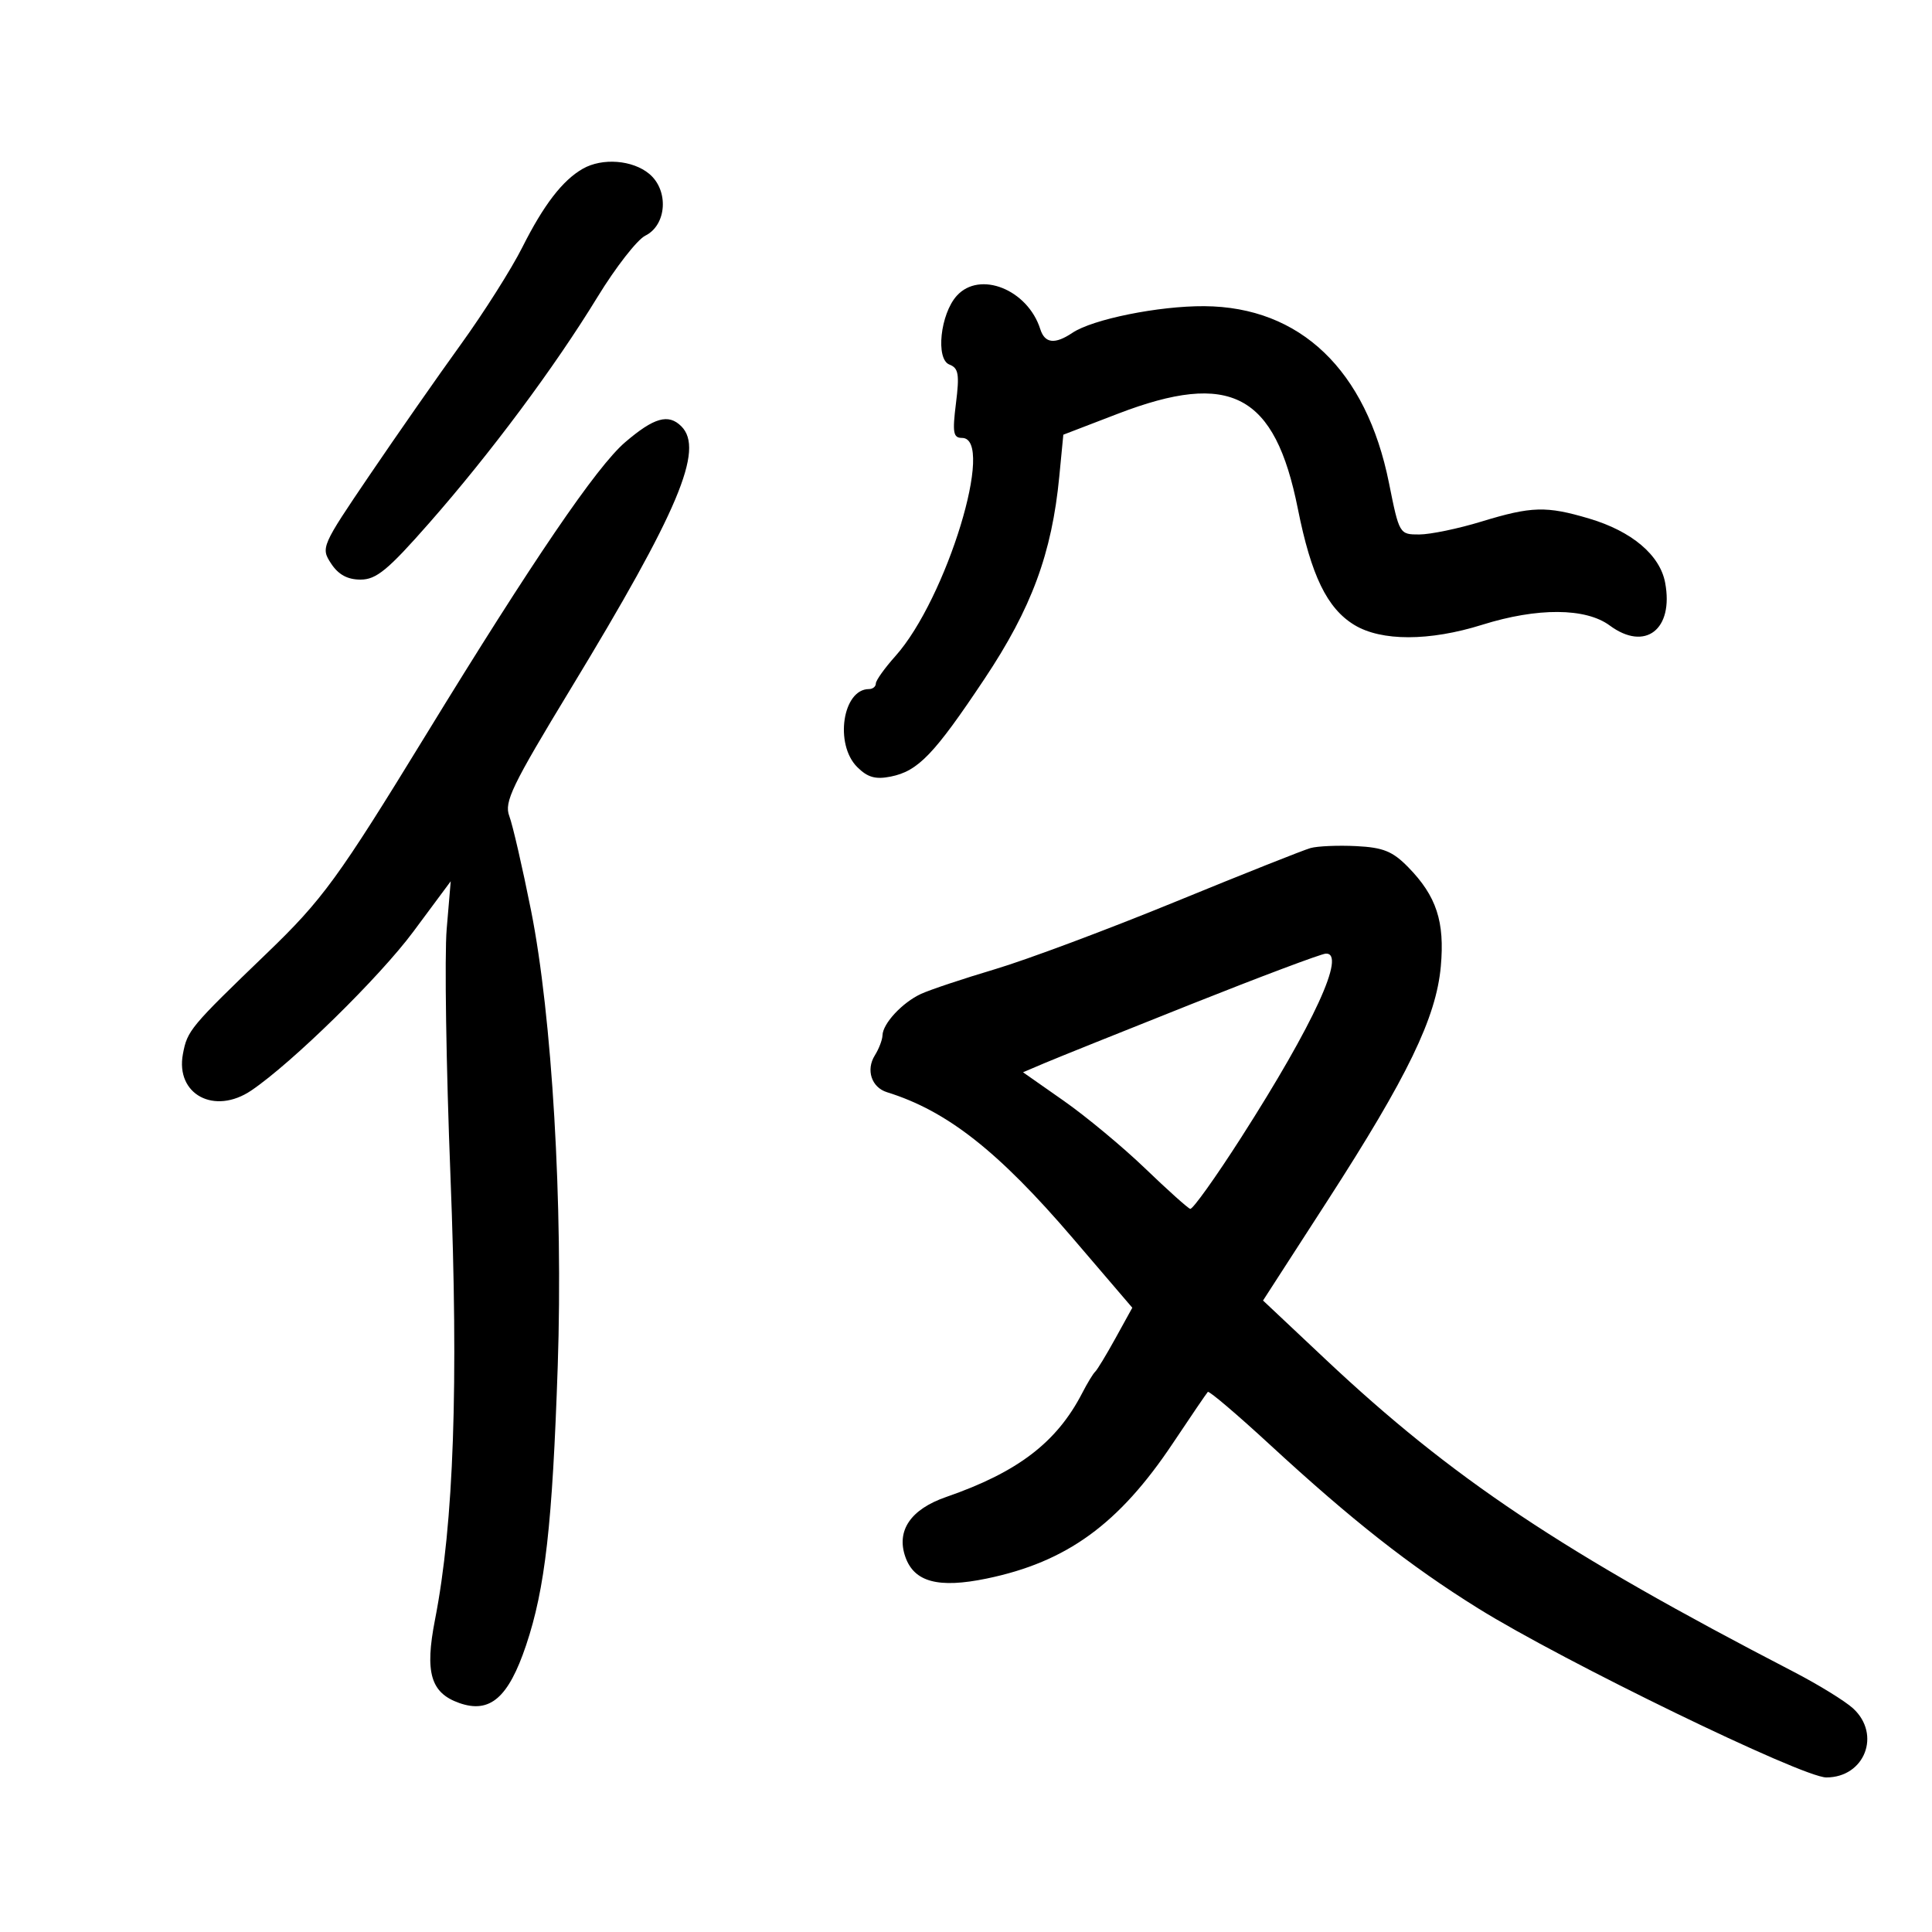 <svg xmlns="http://www.w3.org/2000/svg" width="300" height="300" viewBox="0 0 300 300" version="1.1">
	<path d="M 90.500 26.201 C 87.357 27.992, 84.418 31.811, 81.103 38.409 C 79.421 41.759, 75.119 48.550, 71.544 53.500 C 67.969 58.450, 61.609 67.564, 57.409 73.753 C 49.911 84.804, 49.803 85.051, 51.410 87.503 C 52.541 89.229, 53.954 90, 55.986 90 C 58.430 90, 60.225 88.523, 66.616 81.250 C 76.182 70.364, 86.083 57.071, 92.782 46.115 C 95.603 41.503, 98.943 37.217, 100.205 36.592 C 103.542 34.938, 103.885 29.555, 100.816 26.997 C 98.225 24.838, 93.528 24.475, 90.500 26.201 M 148.570 45.922 C 146.010 48.752, 145.258 55.778, 147.427 56.610 C 148.841 57.153, 149.004 58.121, 148.441 62.628 C 147.872 67.184, 148.015 68, 149.385 68 C 154.620 68, 146.979 93.006, 139.031 101.886 C 137.364 103.748, 136 105.660, 136 106.136 C 136 106.611, 135.518 107, 134.929 107 C 130.848 107, 129.558 115.558, 133.104 119.104 C 134.711 120.711, 135.941 121.062, 138.306 120.589 C 142.565 119.737, 145.054 117.144, 152.878 105.406 C 160.183 94.446, 163.335 85.917, 164.485 74 L 165.113 67.500 173.572 64.250 C 191.085 57.522, 197.966 61.153, 201.529 79 C 203.600 89.380, 206.069 94.462, 210.290 97.035 C 214.488 99.595, 221.951 99.586, 230.161 97.013 C 238.736 94.325, 246.227 94.369, 249.960 97.129 C 255.465 101.199, 259.926 97.748, 258.561 90.473 C 257.755 86.180, 253.380 82.487, 246.771 80.525 C 240.101 78.544, 237.834 78.608, 230 81 C 226.425 82.092, 222.102 82.988, 220.392 82.992 C 217.307 83, 217.273 82.943, 215.678 74.989 C 212.163 57.463, 201.901 47.642, 187 47.543 C 179.937 47.496, 169.672 49.569, 166.527 51.678 C 163.797 53.508, 162.240 53.332, 161.535 51.111 C 159.582 44.956, 152.140 41.978, 148.570 45.922 M 97.074 68.669 C 92.649 72.456, 82.685 87.089, 66.208 114 C 52.503 136.382, 50.112 139.666, 41.457 148 C 29.513 159.500, 29.089 160.008, 28.404 163.662 C 27.224 169.952, 33.310 173.197, 39.027 169.326 C 45.373 165.029, 58.930 151.738, 64.176 144.672 L 69.988 136.843 69.360 144.266 C 69.015 148.349, 69.279 165.597, 69.947 182.595 C 71.221 215.028, 70.471 236.556, 67.548 251.500 C 65.943 259.707, 66.866 262.877, 71.320 264.444 C 76.072 266.115, 78.942 263.638, 81.680 255.504 C 84.650 246.680, 85.775 236.764, 86.606 212.090 C 87.449 187.086, 85.727 157.741, 82.456 141.357 C 81.123 134.678, 79.605 128.091, 79.084 126.720 C 78.255 124.540, 79.463 122.038, 88.671 106.863 C 105.371 79.340, 109.393 69.793, 105.800 66.200 C 103.795 64.195, 101.562 64.827, 97.074 68.669 M 203.500 131.685 C 202.400 131.991, 192.950 135.747, 182.500 140.030 C 172.050 144.314, 159.450 149.025, 154.500 150.499 C 149.550 151.973, 144.375 153.701, 143 154.339 C 140.102 155.685, 137.081 158.937, 137.033 160.764 C 137.015 161.459, 136.479 162.861, 135.842 163.881 C 134.432 166.139, 135.327 168.850, 137.727 169.596 C 147.053 172.491, 155.013 178.746, 166.597 192.282 L 175.823 203.064 173.221 207.782 C 171.790 210.377, 170.366 212.725, 170.058 213 C 169.749 213.275, 168.848 214.758, 168.055 216.296 C 164.093 223.978, 158.046 228.598, 146.907 232.455 C 141.404 234.361, 139.149 237.678, 140.584 241.759 C 141.958 245.665, 145.715 246.665, 153.199 245.120 C 165.646 242.549, 173.738 236.672, 182.113 224.121 C 184.910 219.929, 187.357 216.335, 187.549 216.134 C 187.742 215.932, 192.085 219.624, 197.200 224.339 C 209.955 236.095, 218.890 243.118, 229.500 249.728 C 242.688 257.944, 279.862 276, 283.588 276 C 289.552 276, 292.146 269.320, 287.750 265.282 C 286.512 264.145, 282.350 261.582, 278.500 259.588 C 242.498 240.932, 225.500 229.585, 205.811 211.060 L 196.123 201.944 206.104 186.487 C 218.598 167.137, 223.005 158.031, 223.727 150.077 C 224.358 143.113, 223.060 139.153, 218.673 134.665 C 216.253 132.190, 214.789 131.594, 210.608 131.385 C 207.799 131.244, 204.600 131.379, 203.500 131.685 M 185 155.918 C 174.275 160.185, 164.004 164.312, 162.176 165.089 L 158.853 166.503 165.176 170.932 C 168.654 173.368, 174.341 178.092, 177.814 181.430 C 181.286 184.769, 184.436 187.595, 184.814 187.712 C 185.191 187.829, 188.766 182.823, 192.757 176.589 C 204.008 159.015, 209.122 147.888, 205.858 148.080 C 205.111 148.124, 195.725 151.651, 185 155.918" stroke="none" fill="black" fill-rule="evenodd"/>
</svg>